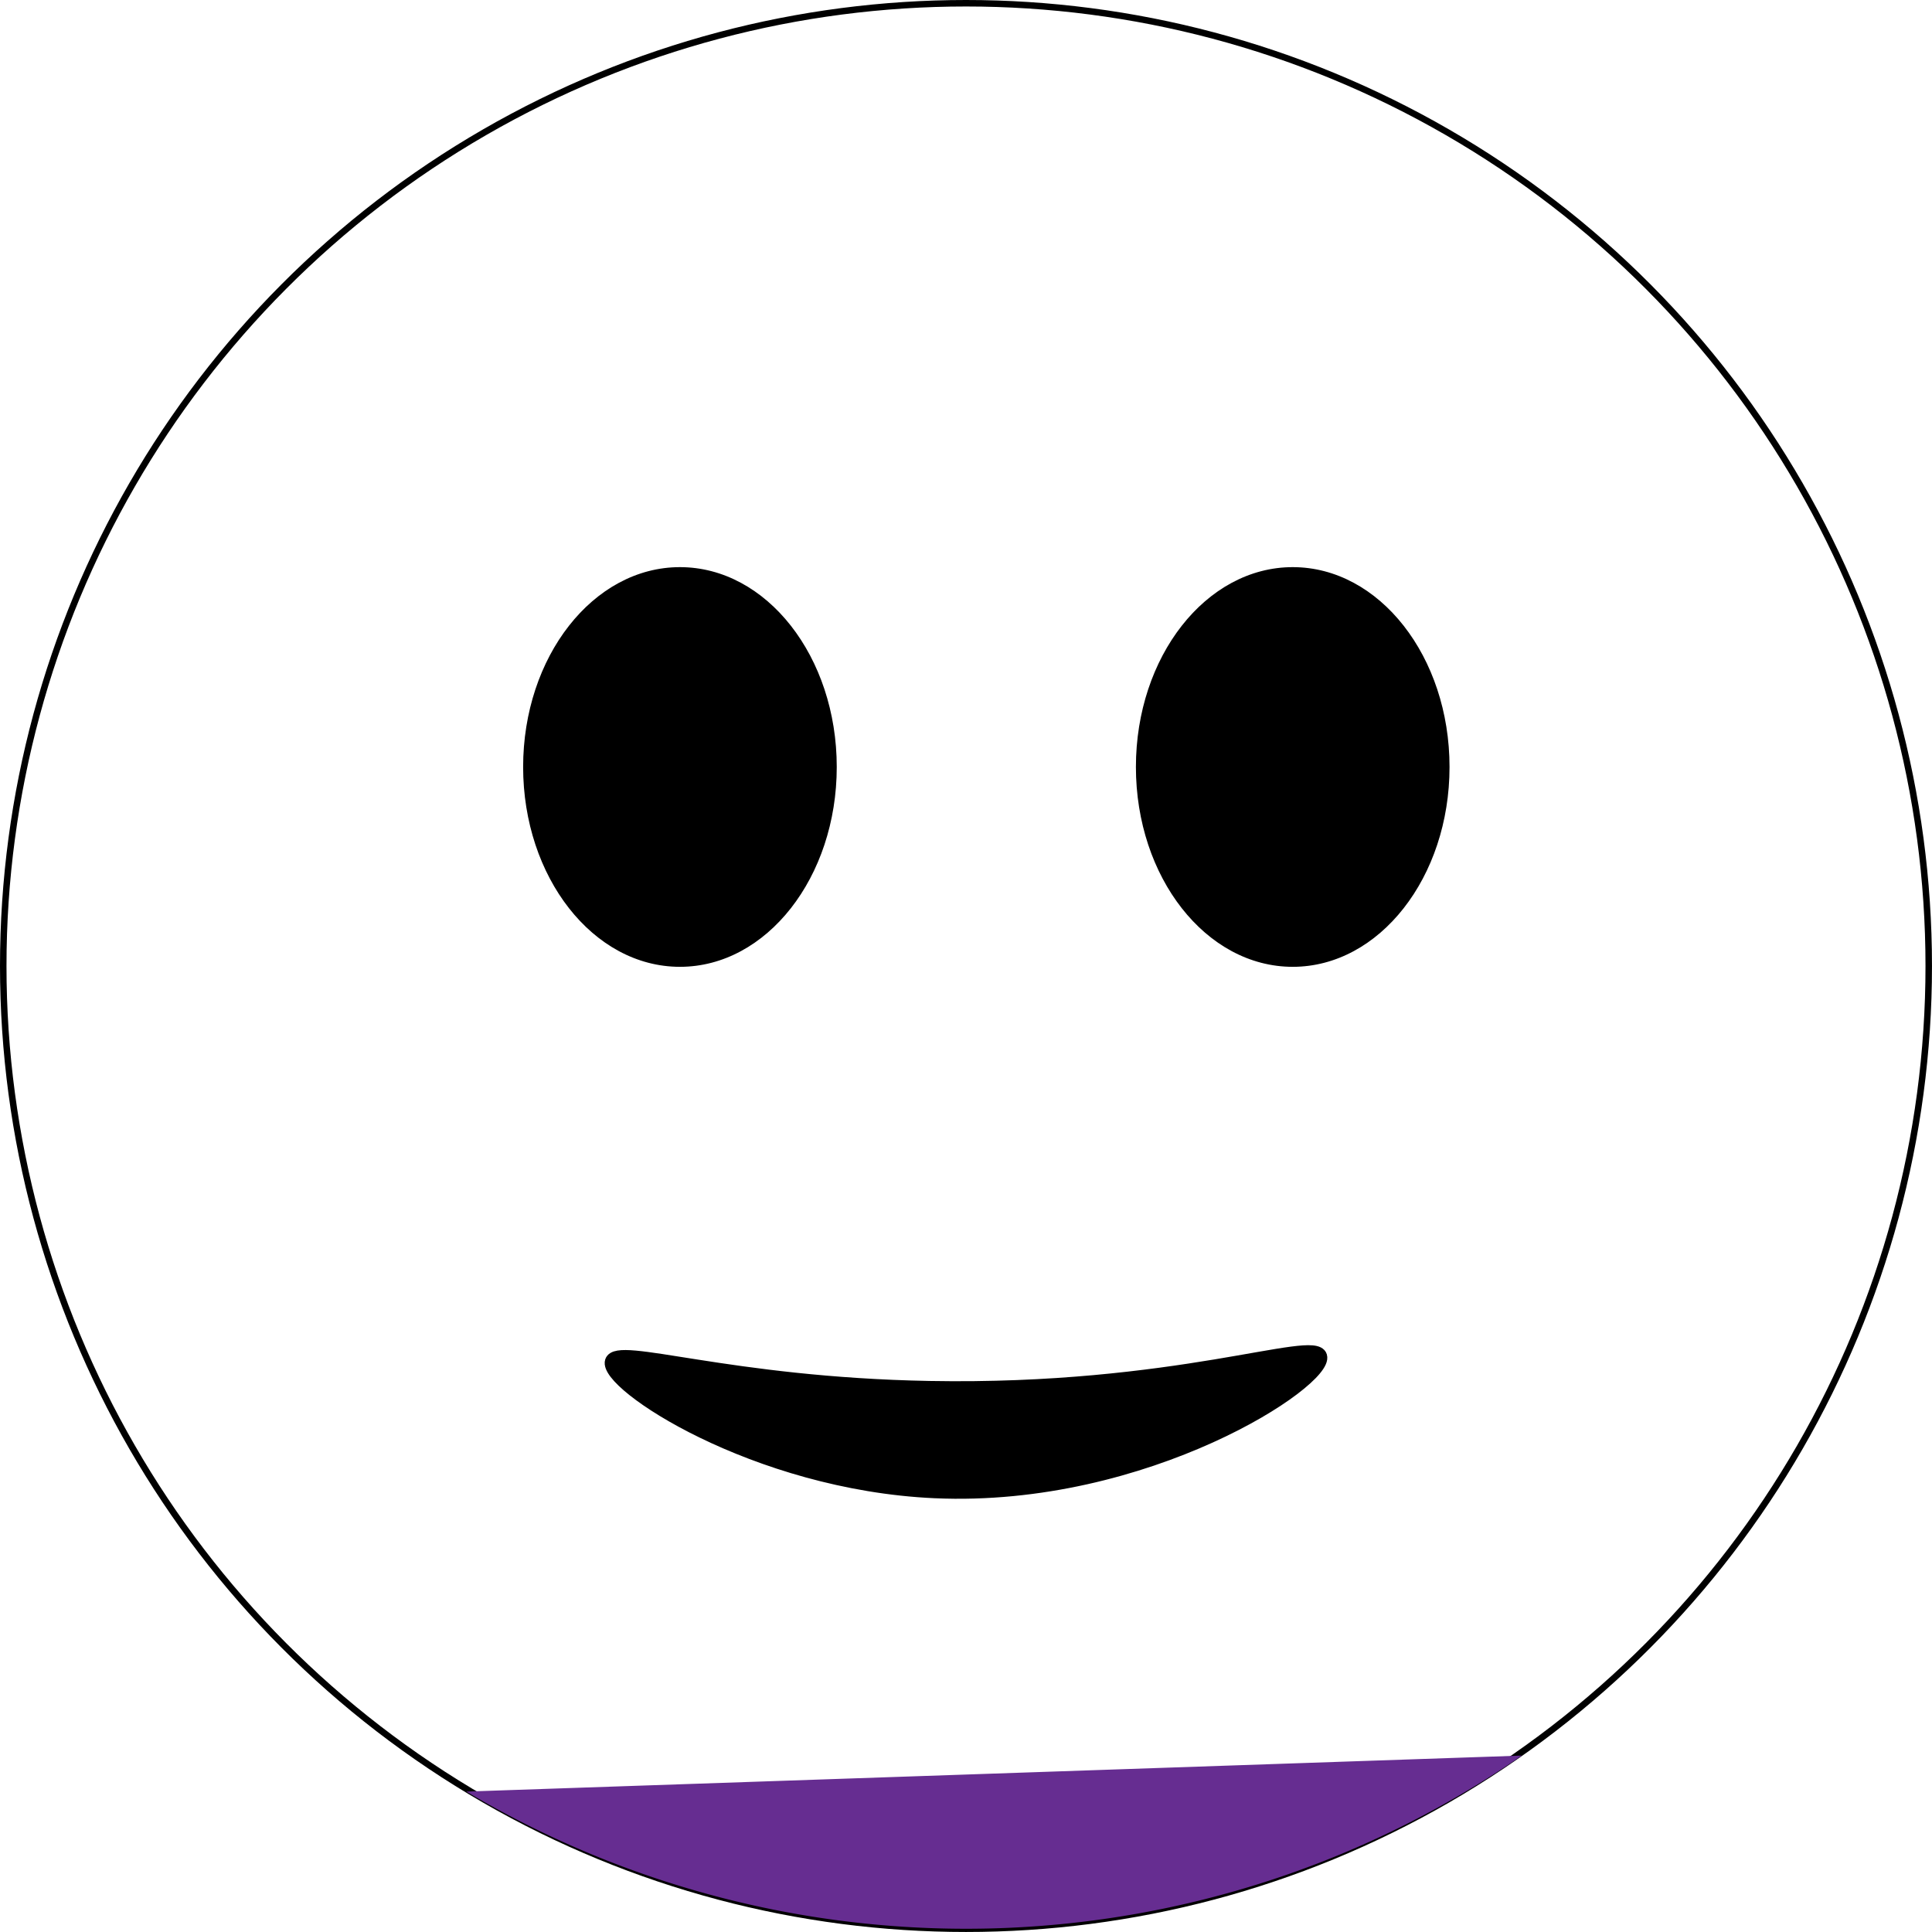 <svg xmlns="http://www.w3.org/2000/svg" viewBox="0 0 1190.67 1190.67"><defs><style>.cls-1{fill:none;stroke-width:4px;}.cls-1,.cls-2,.cls-3{stroke:#000;stroke-miterlimit:10;}.cls-3{stroke-width:8px;}.cls-4{fill:#662d91;}</style></defs><g id="Layer_2" data-name="Layer 2"><g id="Layer_1-2" data-name="Layer 1"><circle class="cls-1" cx="595.33" cy="595.33" r="593.33"/><ellipse class="cls-2" cx="419.04" cy="472.68" rx="96.14" ry="122.66"/><ellipse class="cls-2" cx="796.69" cy="472.68" rx="96.14" ry="122.66"/><path class="cls-3" d="M813.87,835.79c4.67,14.93-107.08,89.45-237.82,83.55-110.83-5-203.6-66.39-199.24-80.34,3.59-11.5,71.81,13.8,196,16.07C725.17,857.85,809.94,823.22,813.87,835.79Z"/><path class="cls-4" d="M937.94,1081.94a603.19,603.19,0,0,1-650.55,22.19"/></g></g></svg>